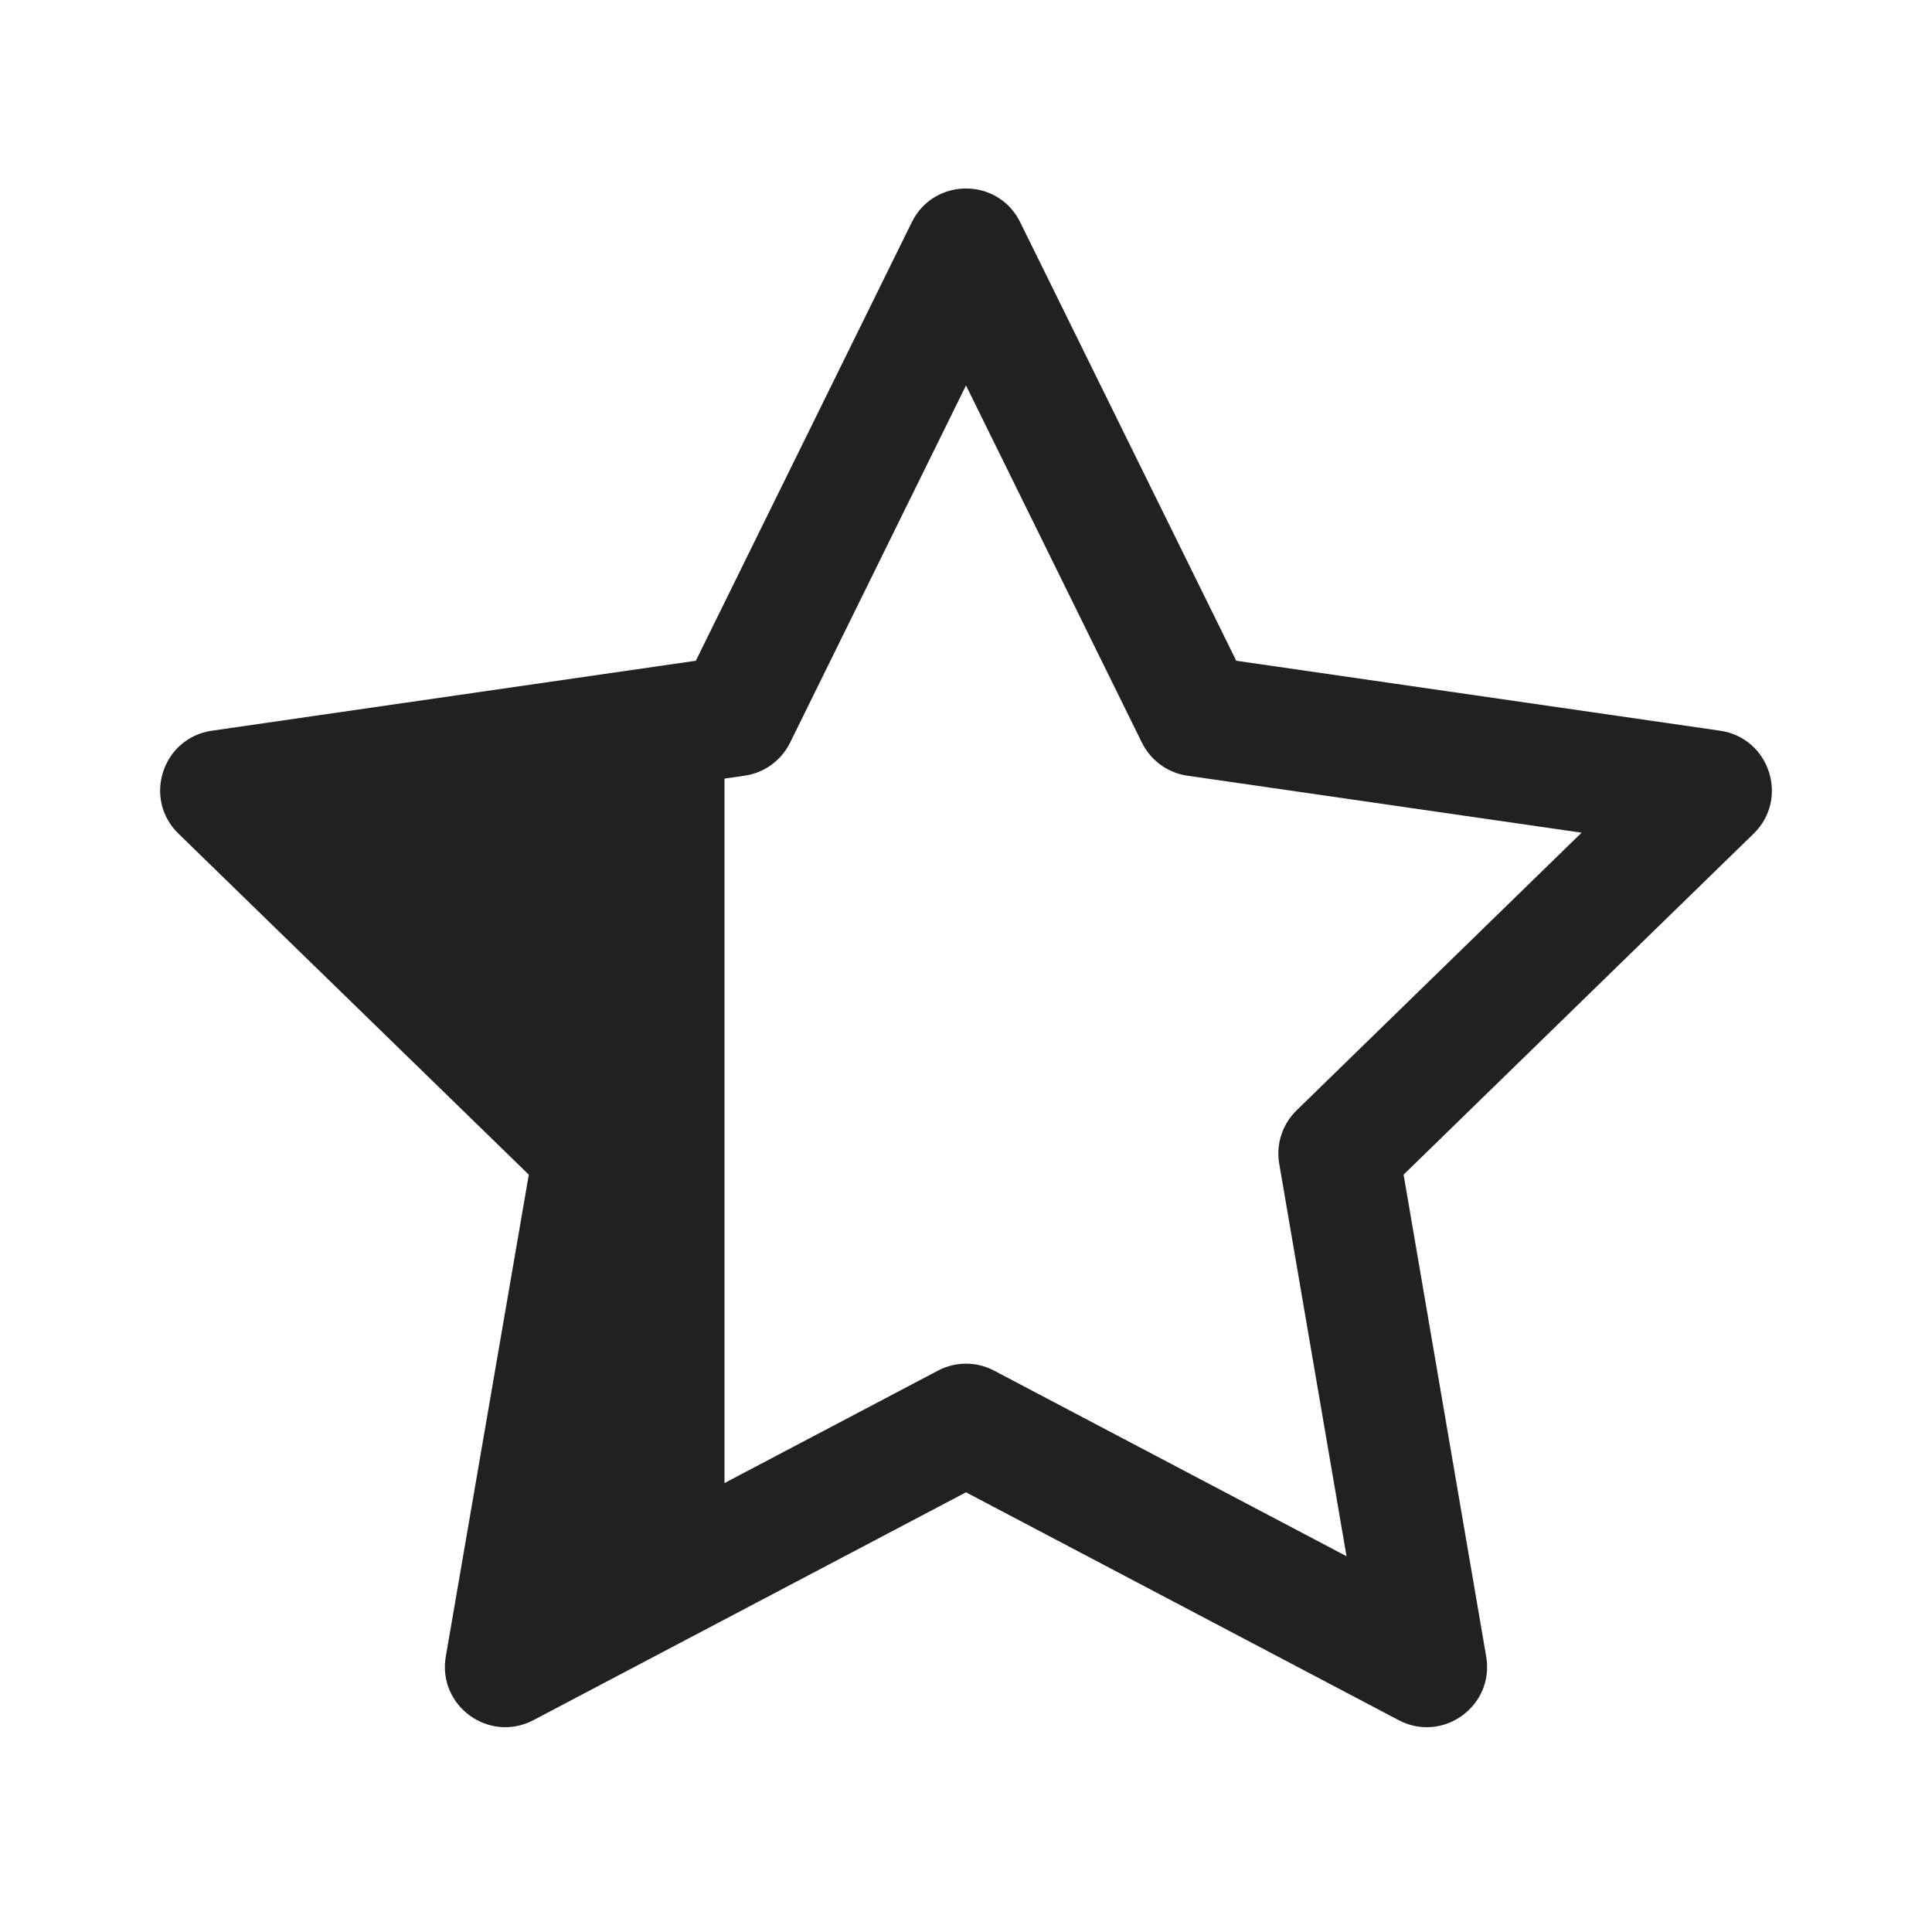 <svg width="24" height="24" viewBox="0 0 24 24" fill="none" xmlns="http://www.w3.org/2000/svg">
<path d="M11.327 2.76L8.644 8.208L2.633 9.077C2.017 9.166 1.771 9.922 2.217 10.356L6.569 14.592L5.538 20.577C5.432 21.19 6.076 21.658 6.627 21.368L12 18.538L17.374 21.368C17.924 21.658 18.567 21.191 18.462 20.578L17.436 14.592L21.784 10.356C22.229 9.922 21.983 9.166 21.367 9.077L15.357 8.208L12.673 2.76C12.398 2.202 11.602 2.202 11.327 2.76ZM9.815 9.225L12 4.788L14.185 9.225C14.295 9.447 14.506 9.601 14.751 9.636L19.647 10.344L16.107 13.793C15.93 13.965 15.849 14.214 15.891 14.457L16.727 19.332L12.35 17.027C12.131 16.911 11.869 16.911 11.651 17.027L9 18.423V9.672L9.249 9.636C9.494 9.601 9.706 9.447 9.815 9.225Z" fill="#212121"/>
</svg>
